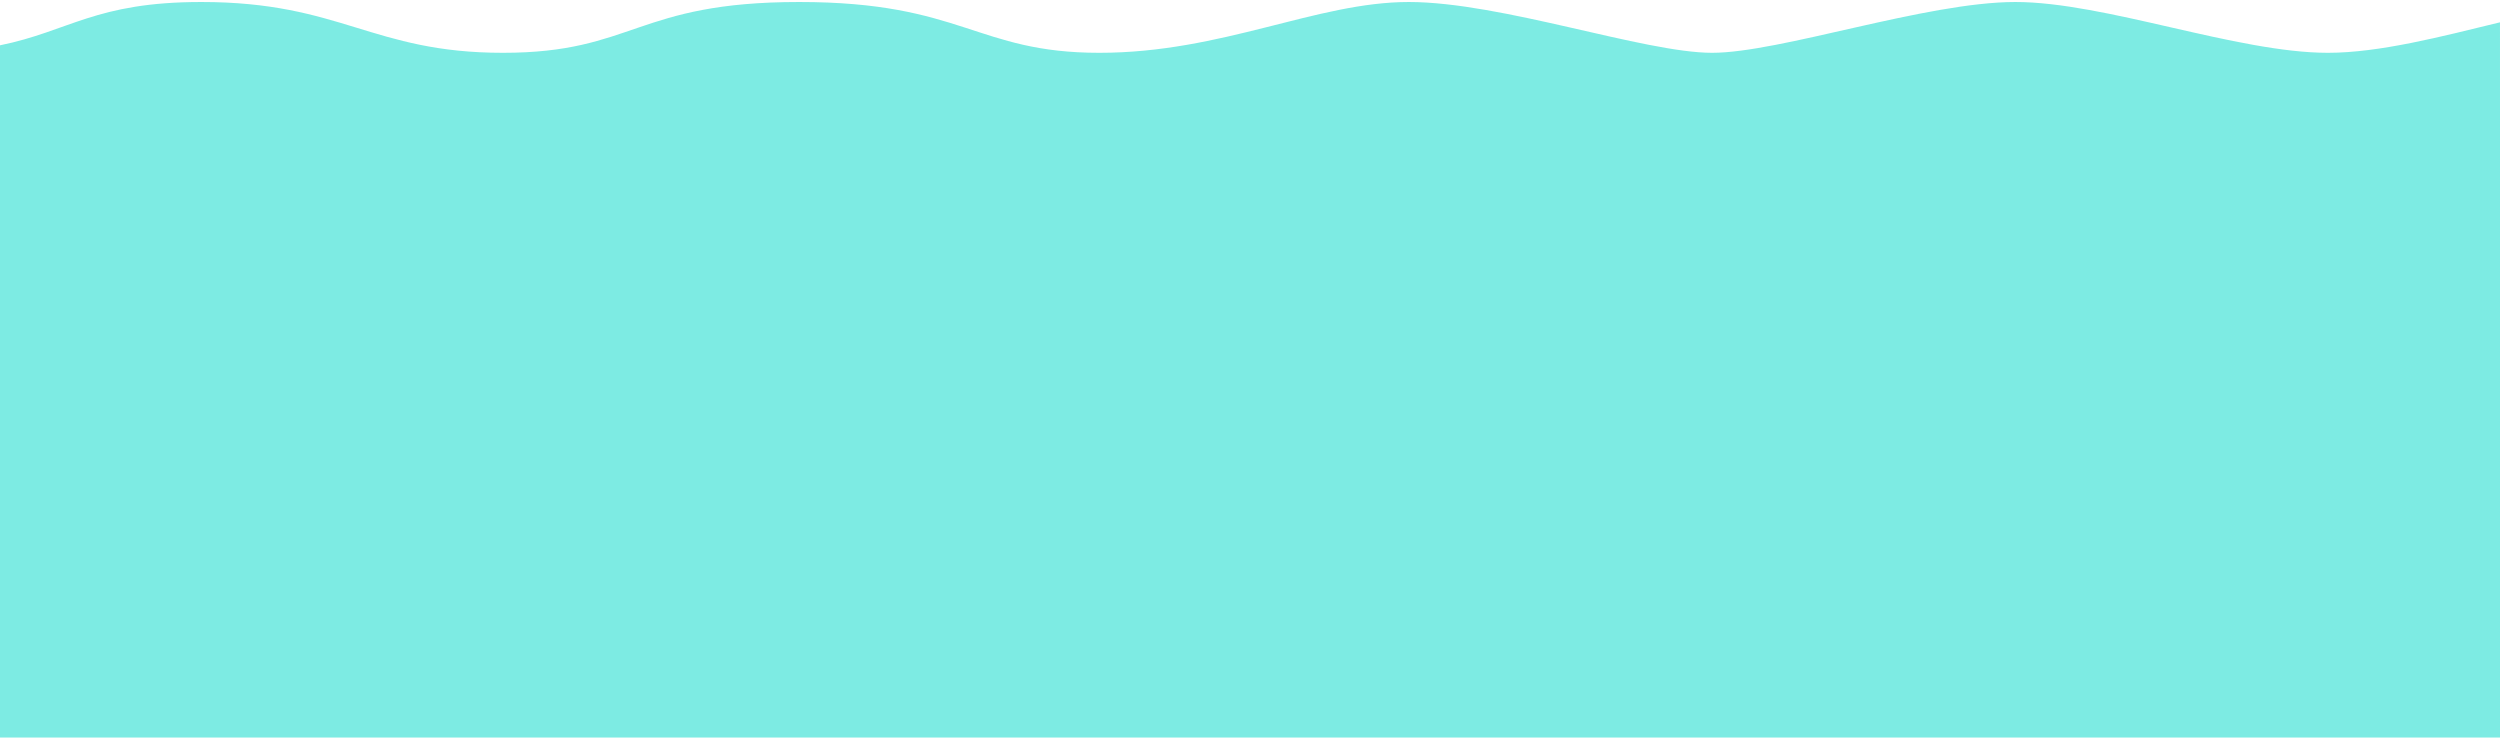 <svg width="1200" height="354" viewBox="0 0 1200 354" fill="none" xmlns="http://www.w3.org/2000/svg">
<path d="M967.387 0.962C1010.25 0.962 1073.8 25.349 1117.4 25.349C1142.13 25.349 1172.08 17.506 1199.99 10.715C1199.99 51.727 1200.07 255.532 1200.07 354.004H-0.004C-0.004 257.289 -0.052 120.403 -0.052 21.762C33.356 14.983 45.678 0.962 96.645 0.962C163.862 0.962 178.512 25.349 241.421 25.349C304.329 25.349 305.191 0.962 383.611 0.962C462.031 0.962 468.579 25.349 527.697 25.349C586.815 25.349 631.892 0.962 676.231 0.962C720.569 0.962 789.294 25.349 821.809 25.349C854.324 25.349 924.527 0.962 967.387 0.962Z" fill="#7DEBE3"/>
</svg>

